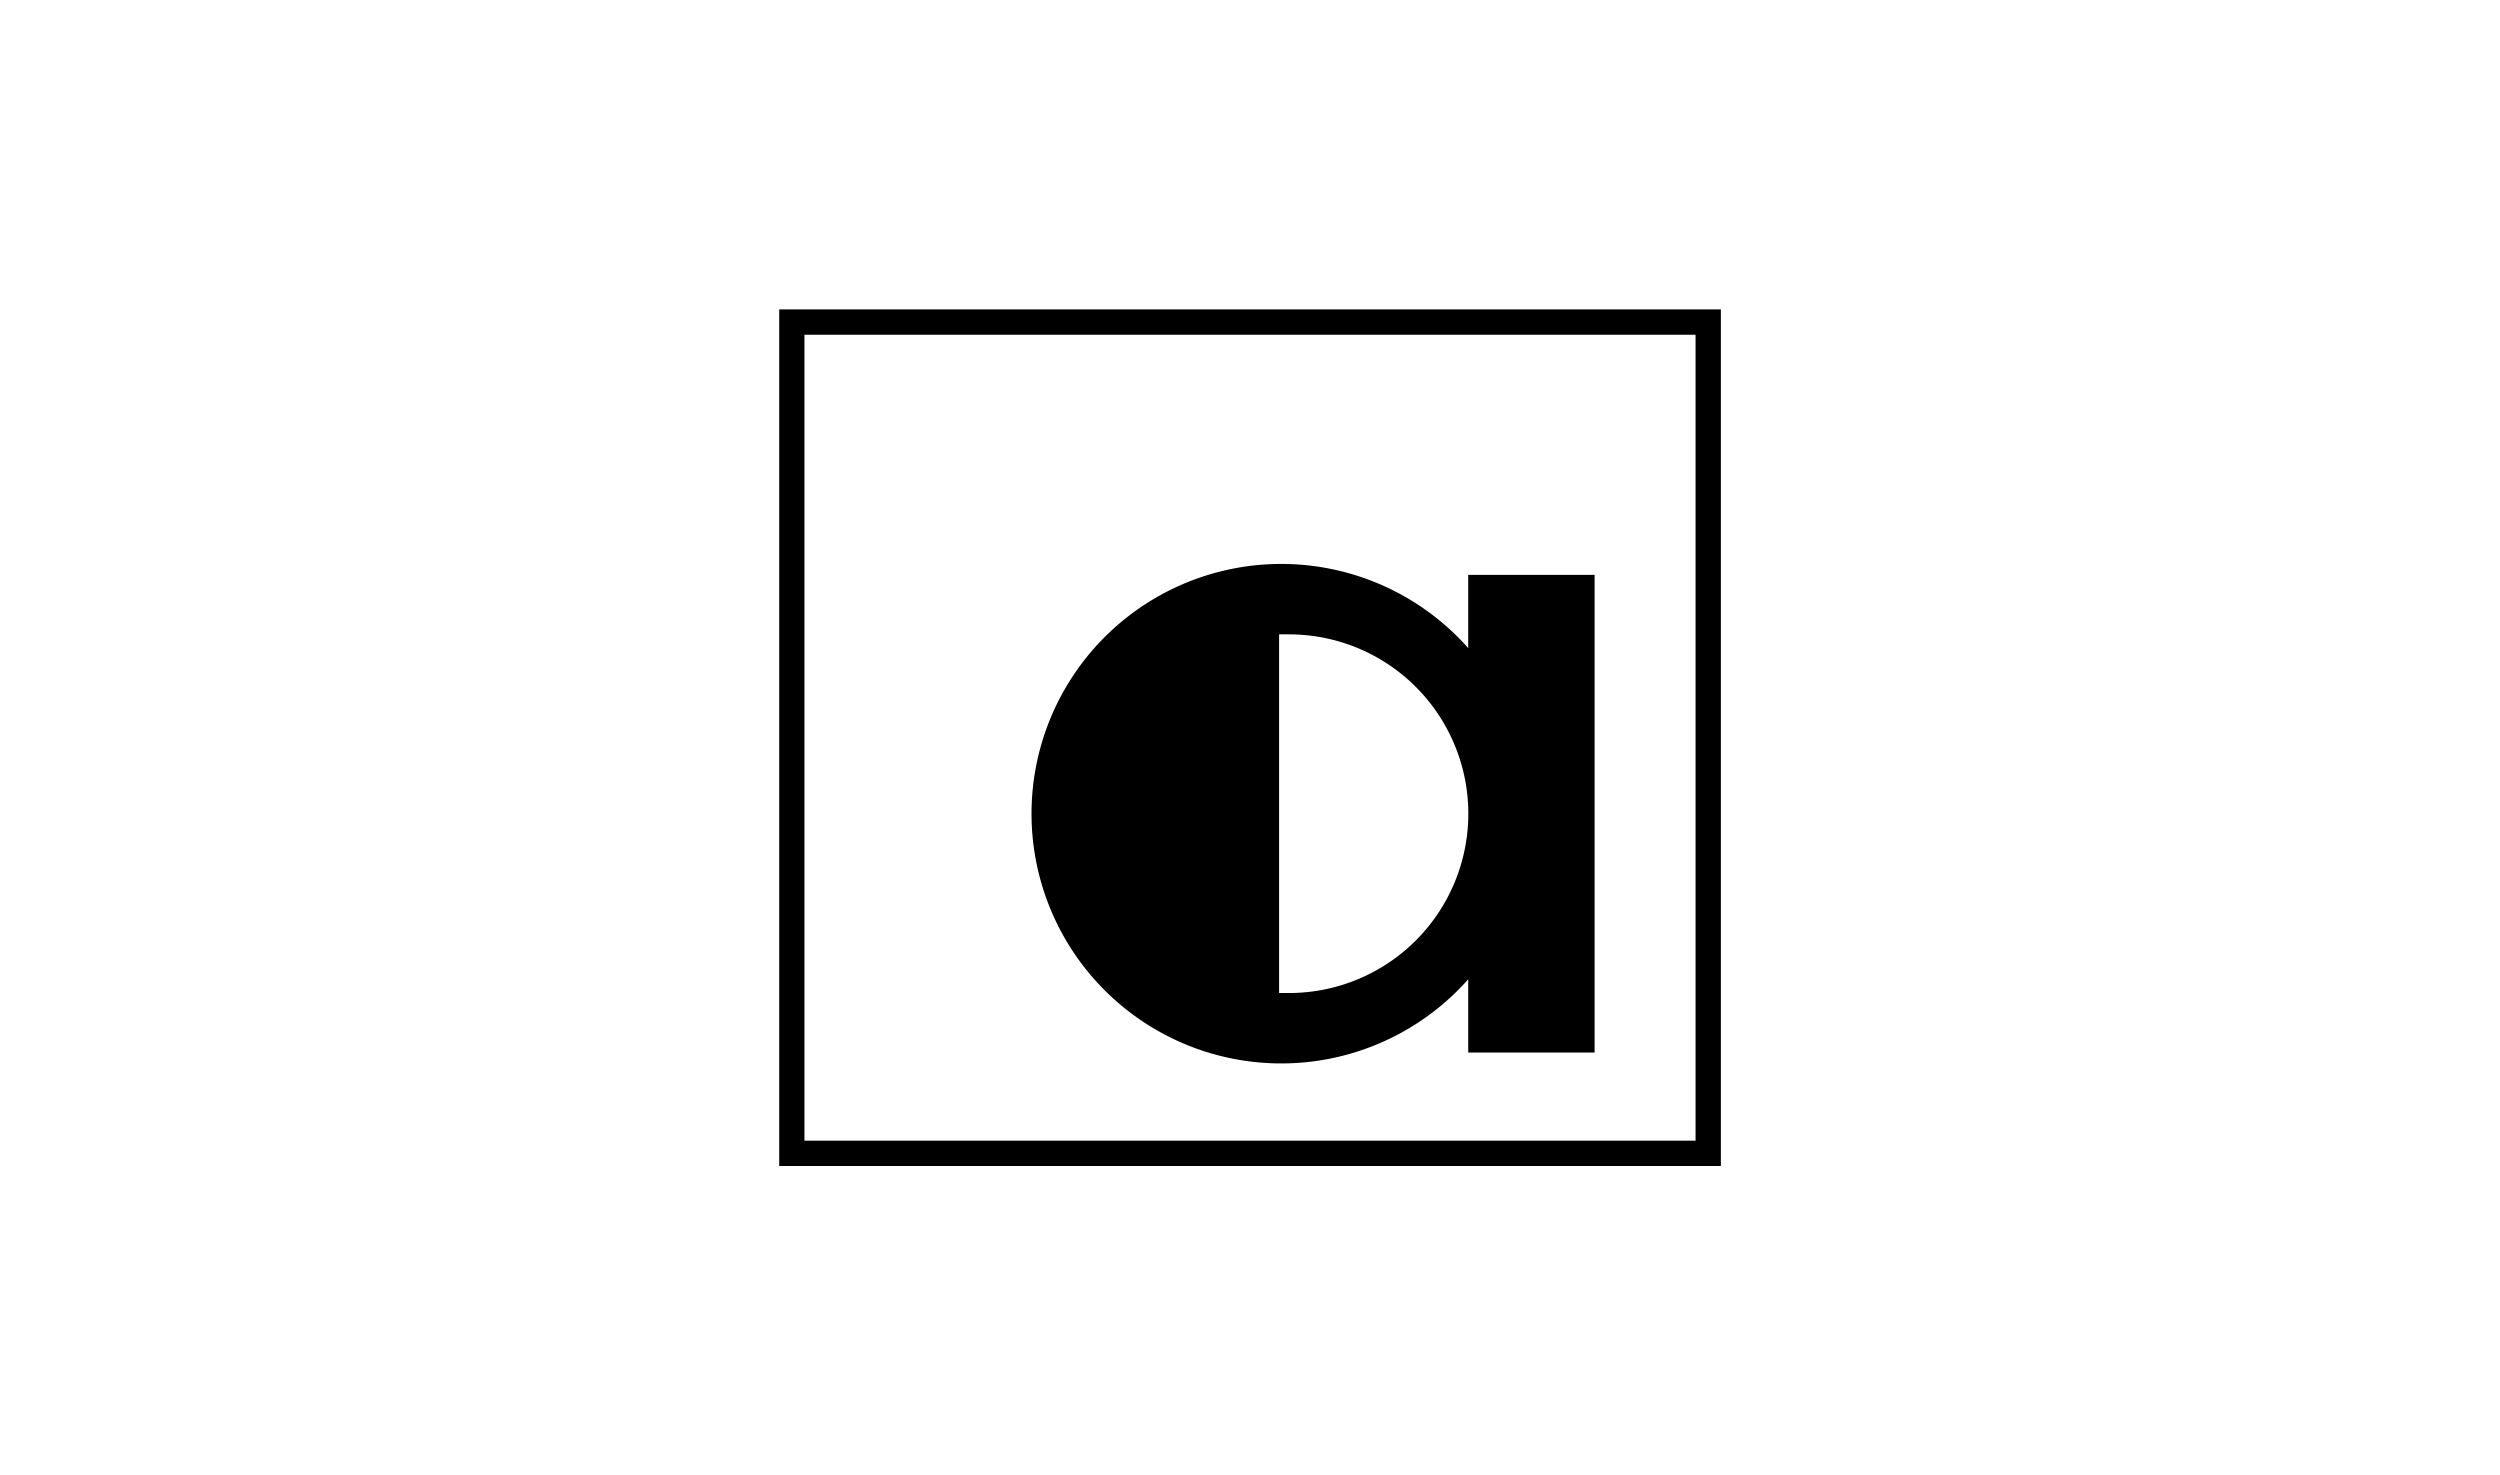 <svg id="Layer_1" data-name="Layer 1" xmlns="http://www.w3.org/2000/svg" viewBox="0 0 267.67 157.97"><defs><style>.cls-1{fill:none;}</style></defs><rect class="cls-1" width="267.67" height="157.97"/><path d="M345.34,377.8v86.29H249.93V377.8h95.41m2.71-2.71H247.23V466.8H348.05V375.09Z" transform="translate(-163.8 -341.96)"/><path d="M321,403.51v7.84a26.74,26.74,0,1,0,0,35.46v7.84h13.53V403.51Zm-19.19,44.77h-1.06v-38.4h1.06a19.2,19.2,0,0,1,0,38.4Z" transform="translate(-163.8 -341.96)"/></svg>